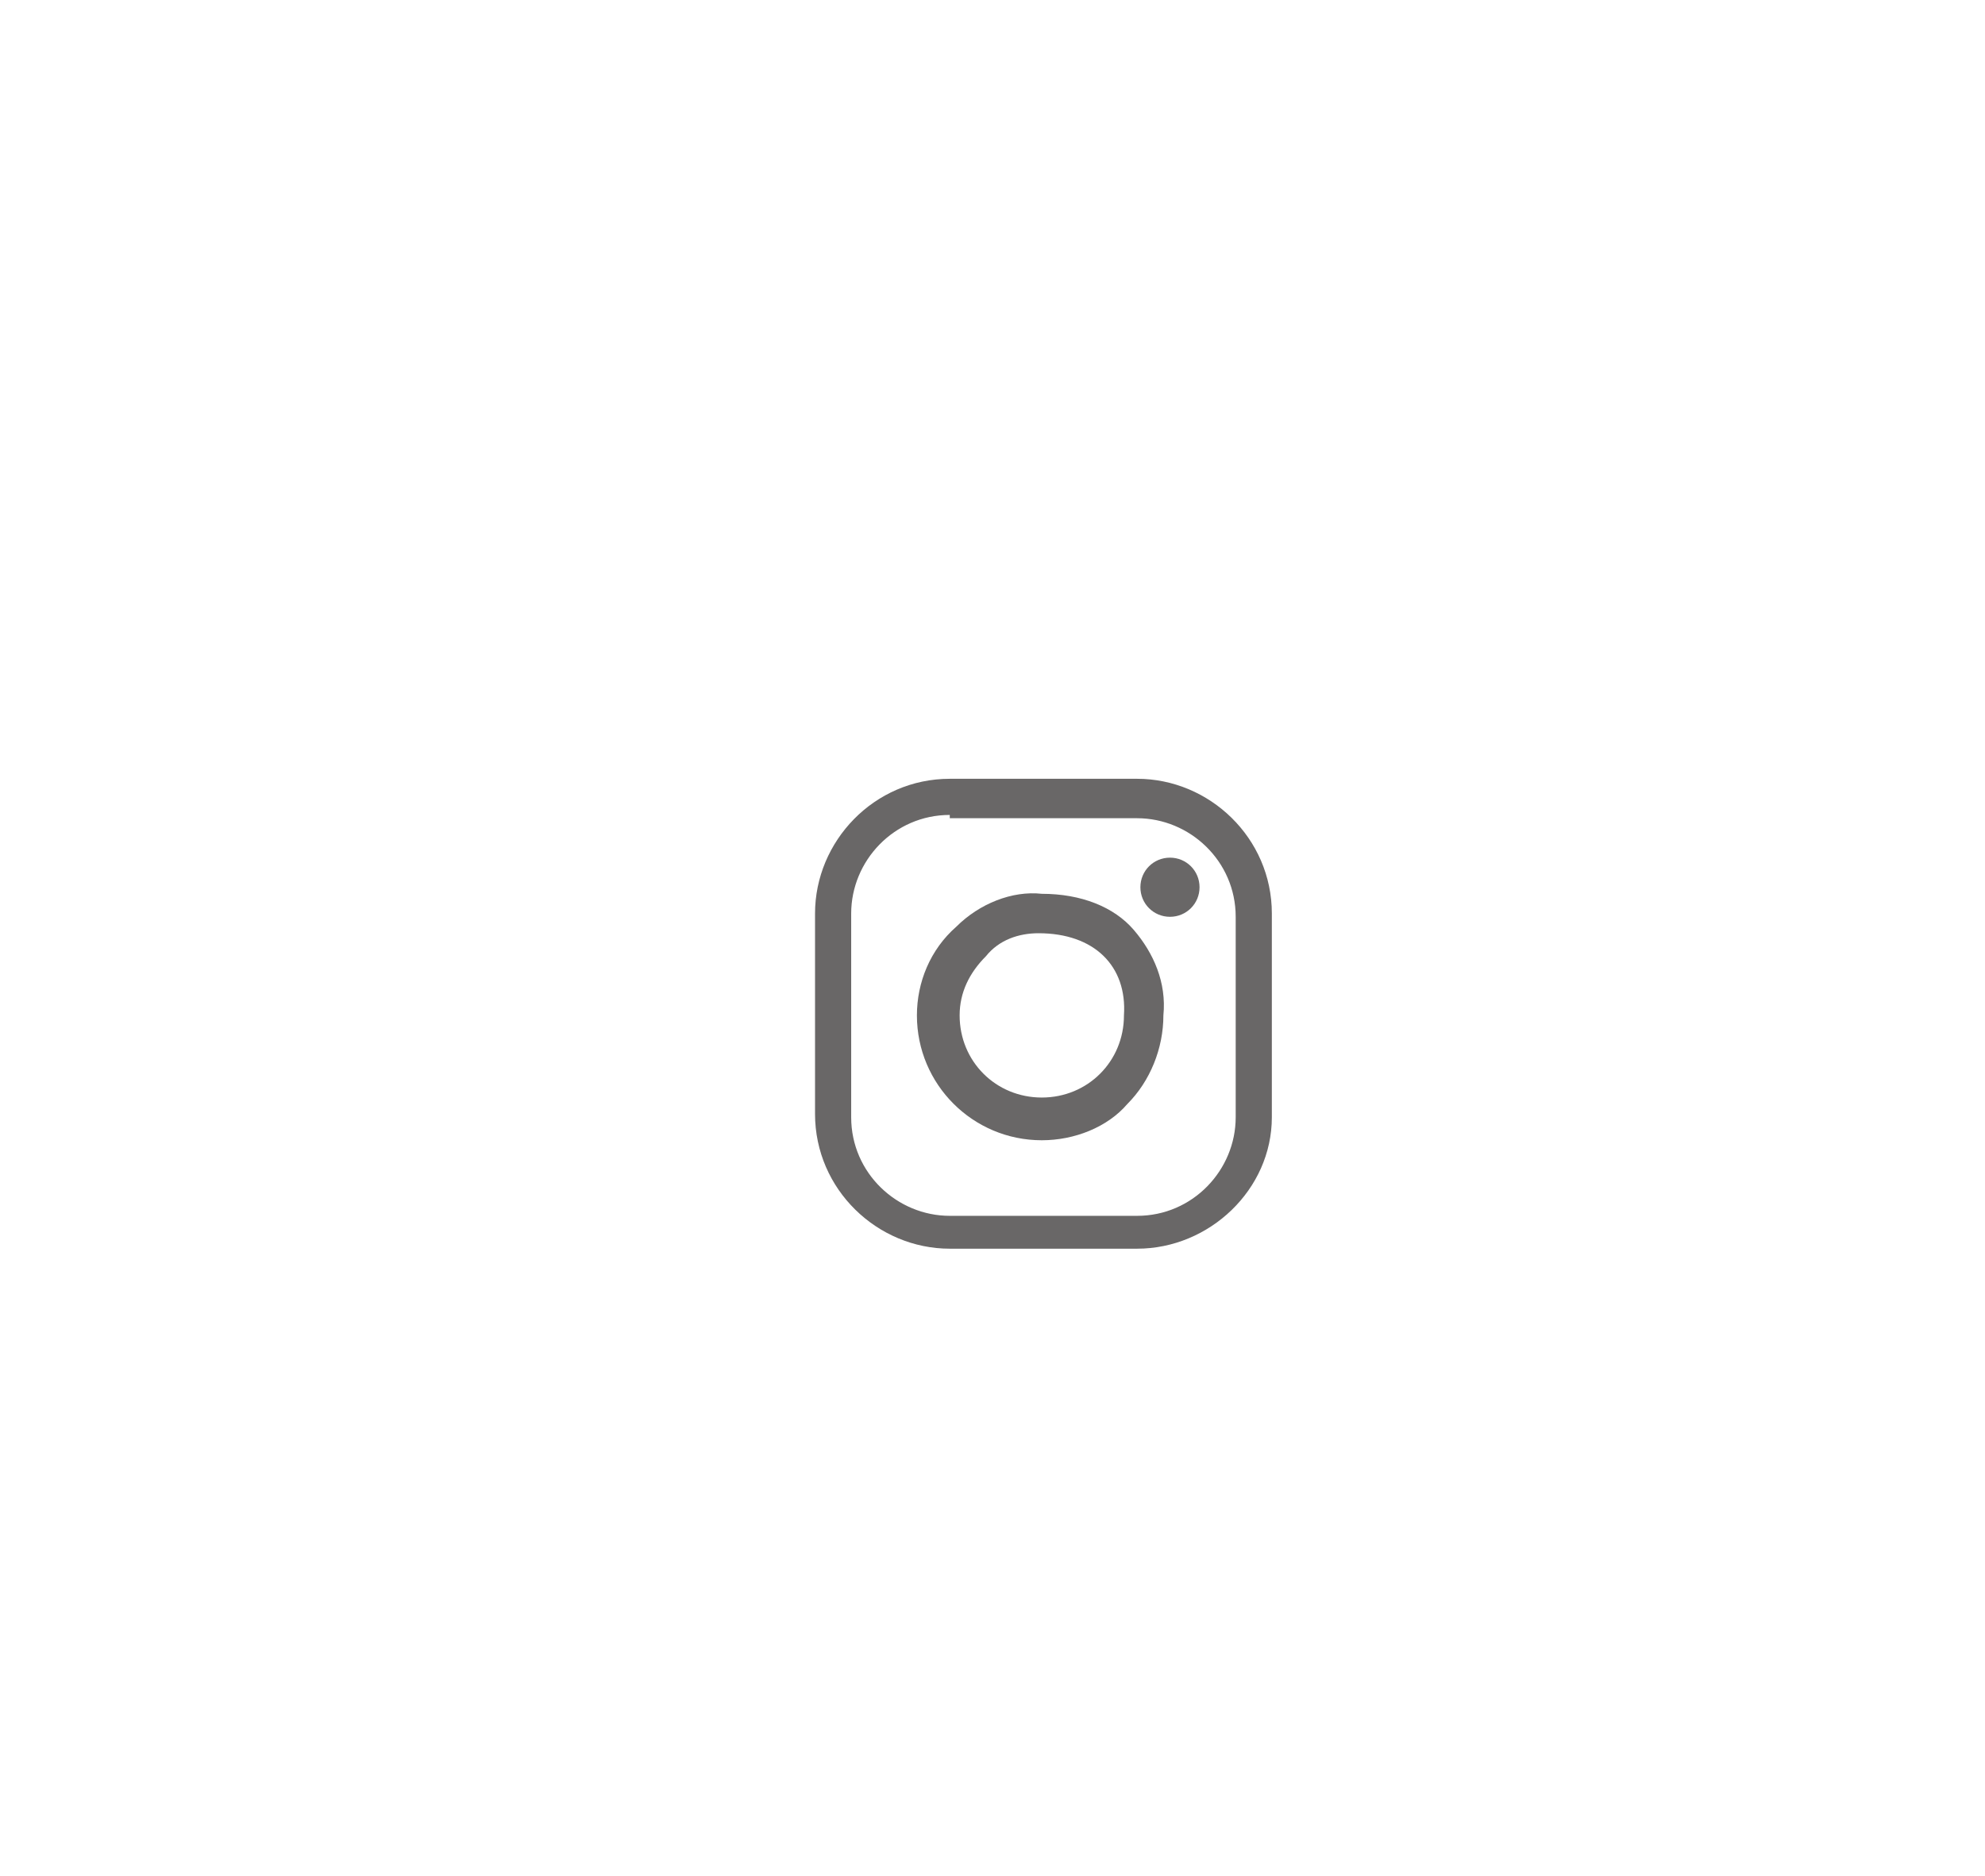 <?xml version="1.0" encoding="utf-8"?>
<!-- Generator: Adobe Illustrator 21.0.0, SVG Export Plug-In . SVG Version: 6.00 Build 0)  -->
<svg version="1.1" id="Layer_1" xmlns="http://www.w3.org/2000/svg" xmlns:xlink="http://www.w3.org/1999/xlink" x="0px" y="0px"
	 viewBox="0 0 60.4 57.1" style="enable-background:new 0 0 60.4 57.1;" xml:space="preserve">
<style type="text/css">
	.st0{clip-path:url(#SVGID_2_);fill:#1A1A1A;}
	.st1{fill:#1A1A1A;}
	.st2{clip-path:url(#SVGID_4_);fill:#1A1A1A;}
	.st3{clip-path:url(#SVGID_4_);fill:#253B7C;}
	.st4{clip-path:url(#SVGID_6_);}
	.st5{fill:#5E5C5D;}
	.st6{fill:#696767;}
	.st7{fill:#FFFFFF;}
</style>
<path class="st6" d="M28.9,24.8c-1.7,0-3,1.4-3,3V34c0,1.7,1.4,3,3,3h5.7c1.7,0,3-1.4,3-3v-6.1c0-1.7-1.4-3-3-3H28.9z M34.6,38h-5.7
	c-2.2,0-4.1-1.8-4.1-4.1v-6.1c0-2.2,1.8-4.1,4.1-4.1h5.7c2.2,0,4.1,1.8,4.1,4.1V34C38.7,36.2,36.8,38,34.6,38"/>
<path class="st6" d="M31.6,28.4c-0.6,0-1.2,0.2-1.6,0.7c-0.5,0.5-0.8,1.1-0.8,1.8c0,1.4,1.1,2.5,2.5,2.5c1.4,0,2.5-1.1,2.5-2.5
	C34.3,29.4,33.3,28.4,31.6,28.4C31.7,28.4,31.7,28.4,31.6,28.4 M31.7,34.7c-2.1,0-3.8-1.7-3.8-3.8c0-1,0.4-2,1.2-2.7
	c0.7-0.7,1.7-1.1,2.6-1c1.2,0,2.2,0.4,2.8,1.1c0.6,0.7,1,1.6,0.9,2.6c0,1-0.4,2-1.1,2.7C33.7,34.3,32.7,34.7,31.7,34.7"/>
<path class="st6" d="M36.5,27c0,0.5-0.4,0.9-0.9,0.9c-0.5,0-0.9-0.4-0.9-0.9c0-0.5,0.4-0.9,0.9-0.9C36.1,26.1,36.5,26.5,36.5,27"/>
</svg>
